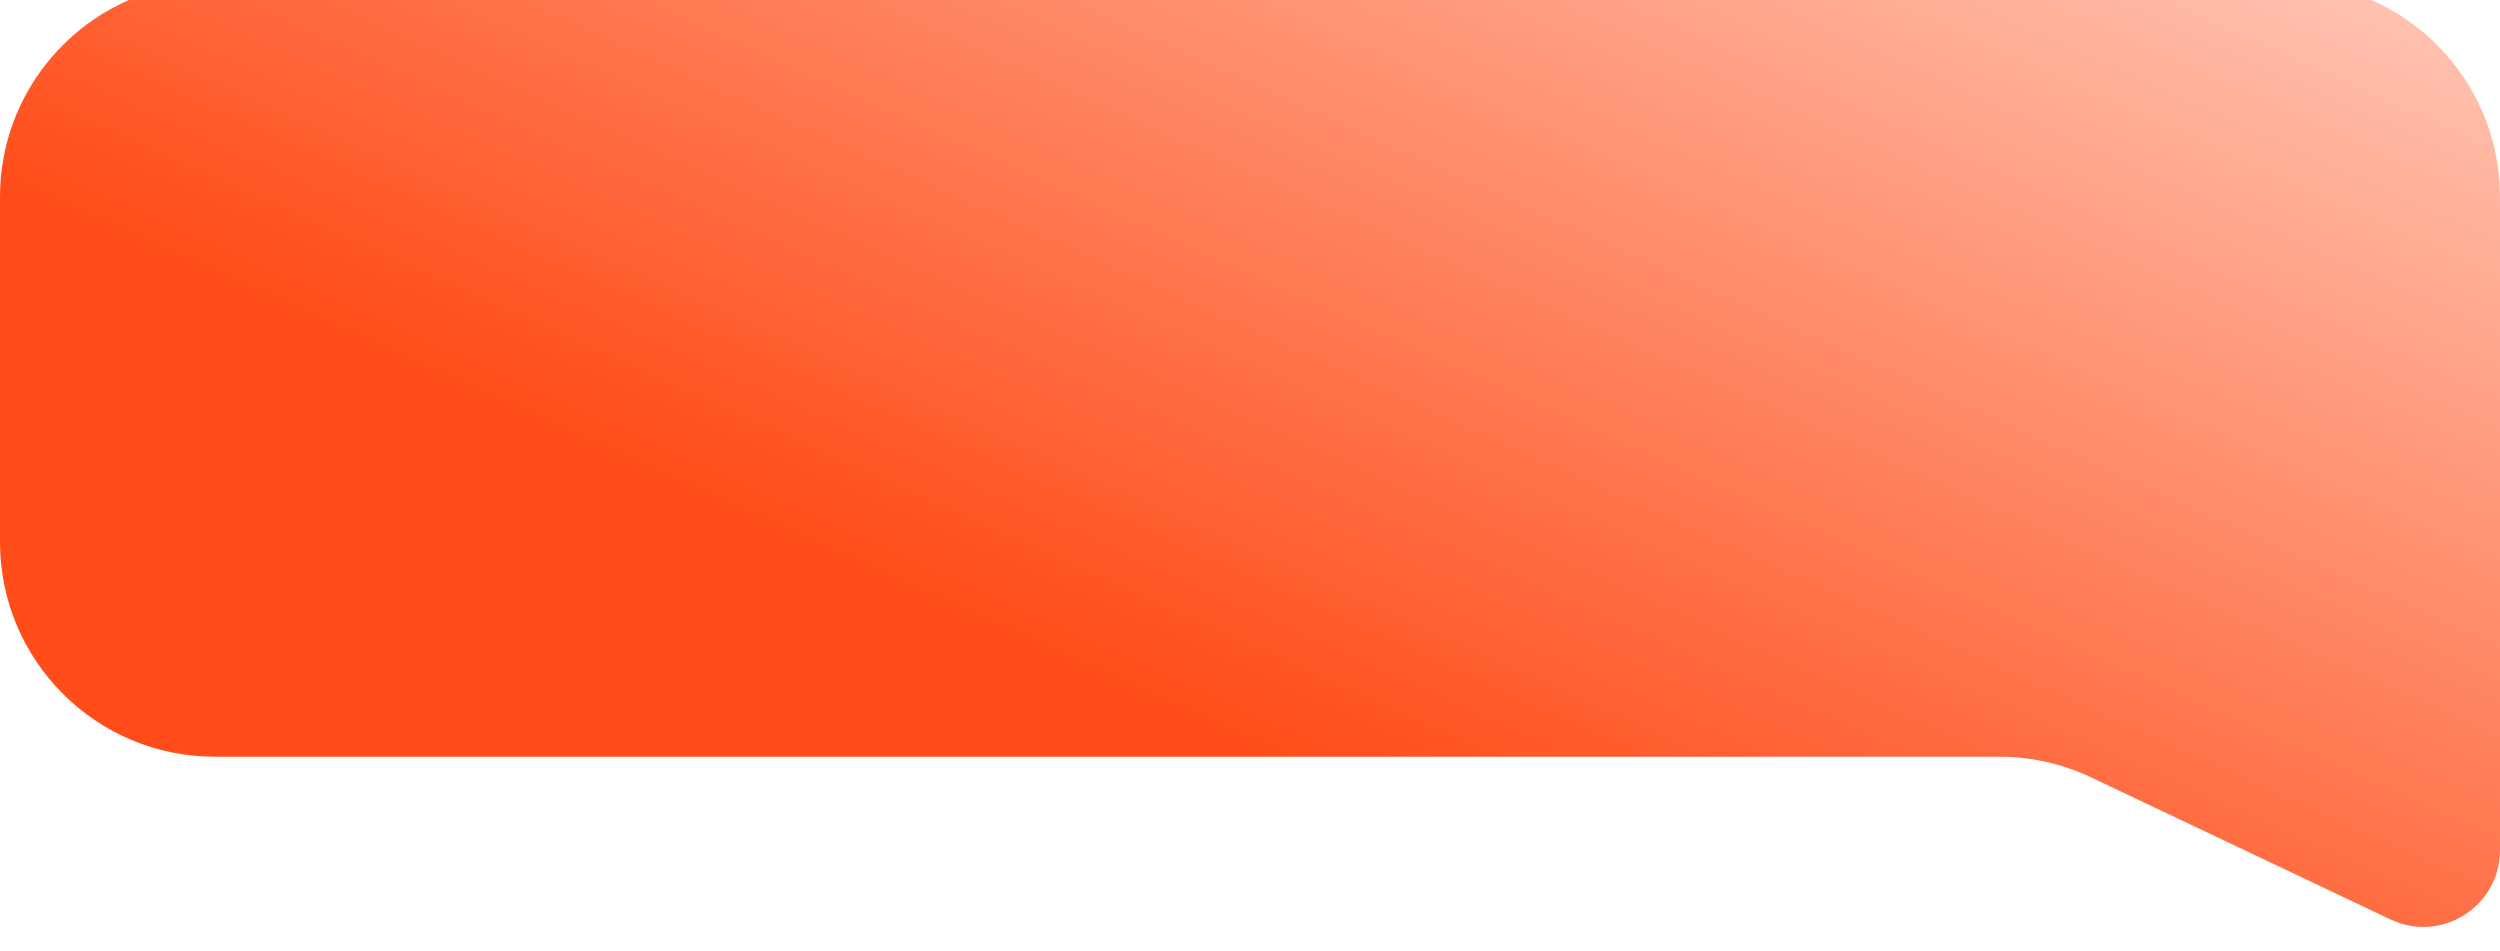 <svg width="163" height="62" viewBox="0 0 163 62" fill="none" xmlns="http://www.w3.org/2000/svg">
<g filter="url(#filter0_ii_1_985)">
<path d="M149 -6.1196e-07C156.732 -2.73984e-07 163 6.268 163 14L163 50.5L163 56.593C163 60.265 159.174 62.684 155.856 61.11L136.349 51.852C134.473 50.962 132.423 50.5 130.347 50.5L14 50.5C6.268 50.5 -1.93344e-06 44.232 -1.59546e-06 36.5L-6.1196e-07 14C-2.73984e-07 6.268 6.268 -6.85097e-06 14 -6.513e-06L149 -6.1196e-07Z" fill="url(#paint0_linear_1_985)"/>
</g>
<defs>
<filter id="filter0_ii_1_985" x="-1.162" y="-1.55" width="165.325" height="63.536" filterUnits="userSpaceOnUse" color-interpolation-filters="sRGB">
<feFlood flood-opacity="0" result="BackgroundImageFix"/>
<feBlend mode="normal" in="SourceGraphic" in2="BackgroundImageFix" result="shape"/>
<feColorMatrix in="SourceAlpha" type="matrix" values="0 0 0 0 0 0 0 0 0 0 0 0 0 0 0 0 0 0 127 0" result="hardAlpha"/>
<feOffset dx="1.162" dy="0.387"/>
<feGaussianBlur stdDeviation="2.518"/>
<feComposite in2="hardAlpha" operator="arithmetic" k2="-1" k3="1"/>
<feColorMatrix type="matrix" values="0 0 0 0 1 0 0 0 0 1 0 0 0 0 1 0 0 0 0.7 0"/>
<feBlend mode="normal" in2="shape" result="effect1_innerShadow_1_985"/>
<feColorMatrix in="SourceAlpha" type="matrix" values="0 0 0 0 0 0 0 0 0 0 0 0 0 0 0 0 0 0 127 0" result="hardAlpha"/>
<feOffset dx="-1.162" dy="-1.55"/>
<feGaussianBlur stdDeviation="4.126"/>
<feComposite in2="hardAlpha" operator="arithmetic" k2="-1" k3="1"/>
<feColorMatrix type="matrix" values="0 0 0 0 0.66 0 0 0 0 0.149 0 0 0 0 0 0 0 0 1 0"/>
<feBlend mode="normal" in2="effect1_innerShadow_1_985" result="effect2_innerShadow_1_985"/>
</filter>
<linearGradient id="paint0_linear_1_985" x1="139.934" y1="-6.783" x2="108.618" y2="62.571" gradientUnits="userSpaceOnUse">
<stop stop-color="#FFC3B1"/>
<stop offset="1" stop-color="#FF4C18"/>
</linearGradient>
</defs>
</svg>
